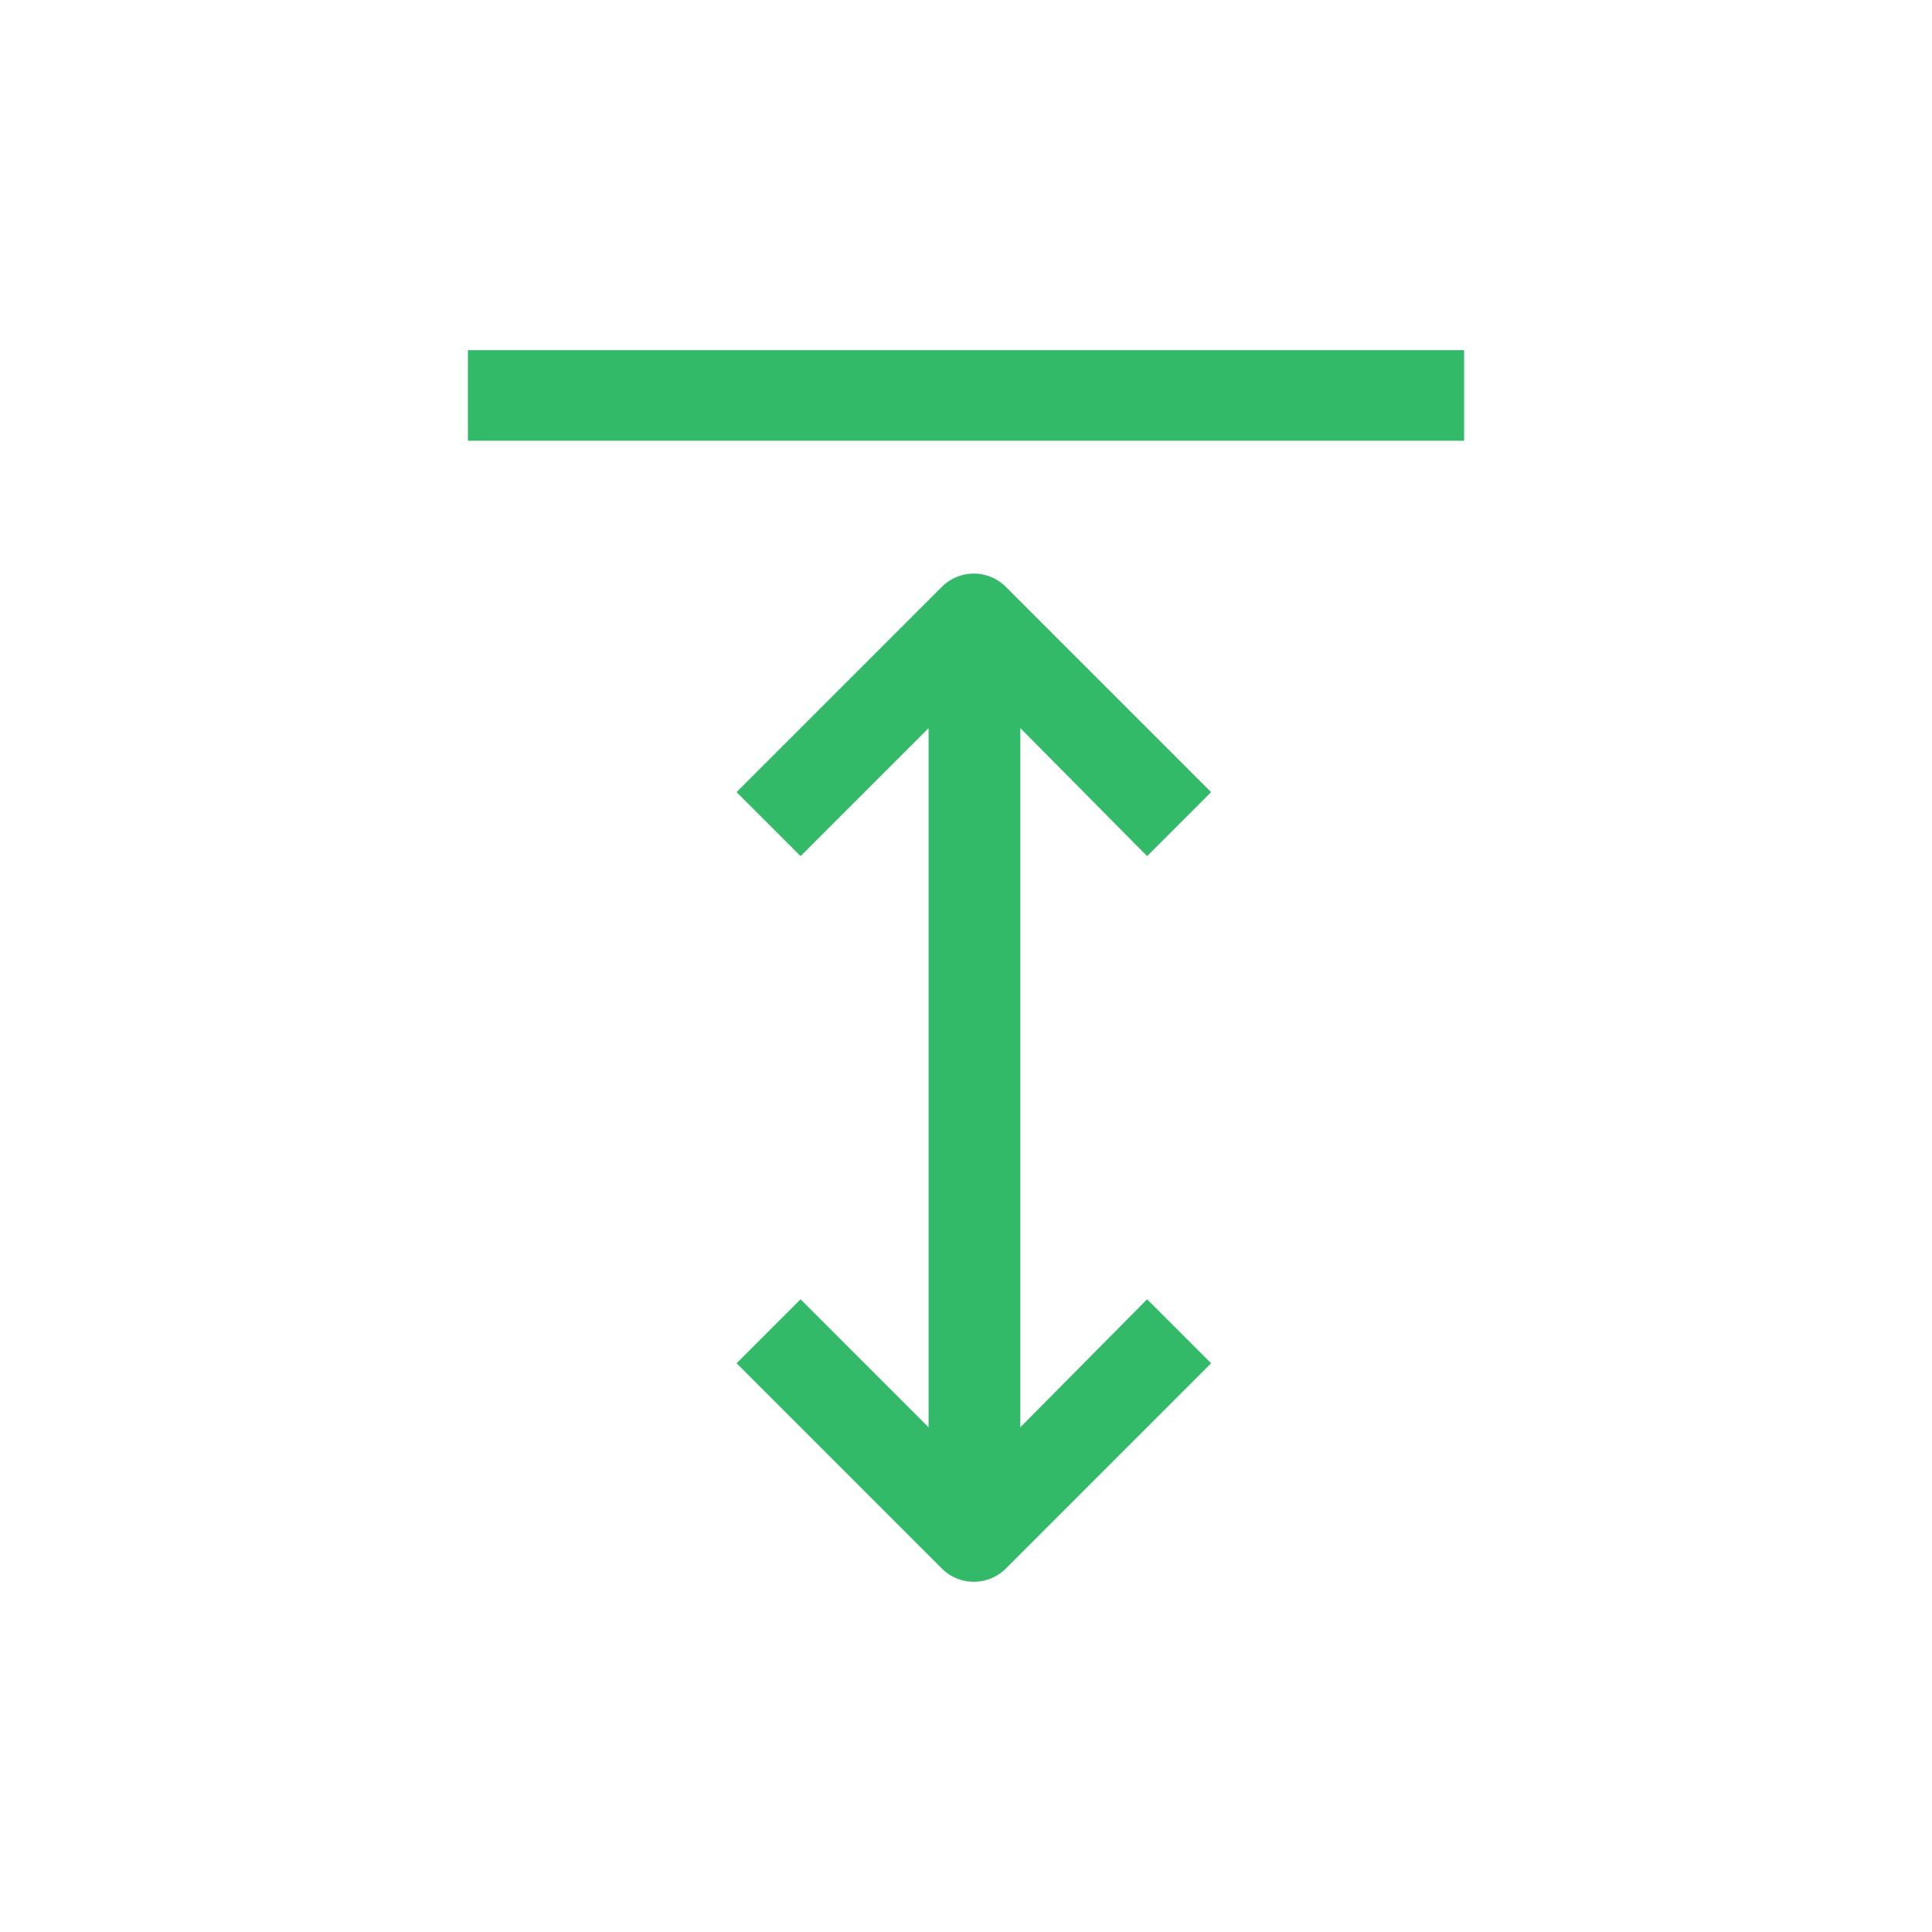 <svg xmlns="http://www.w3.org/2000/svg" width="32" height="32" viewBox="0 0 32 32"><path d="M24.25,5.8V7.3H7.75V5.8ZM16.9,18.25V12.06L19,14.18l1.06-1.06-3.4-3.4a.75.75,0,0,0-1.06,0l-3.4,3.4,1.06,1.06,2.12-2.12V23.64l-2.12-2.12-1.06,1.06,3.4,3.4a.75.75,0,0,0,1.06,0l3.4-3.4L19,21.52,16.9,23.64V18.25Z" fill="#33ba69"/></svg>